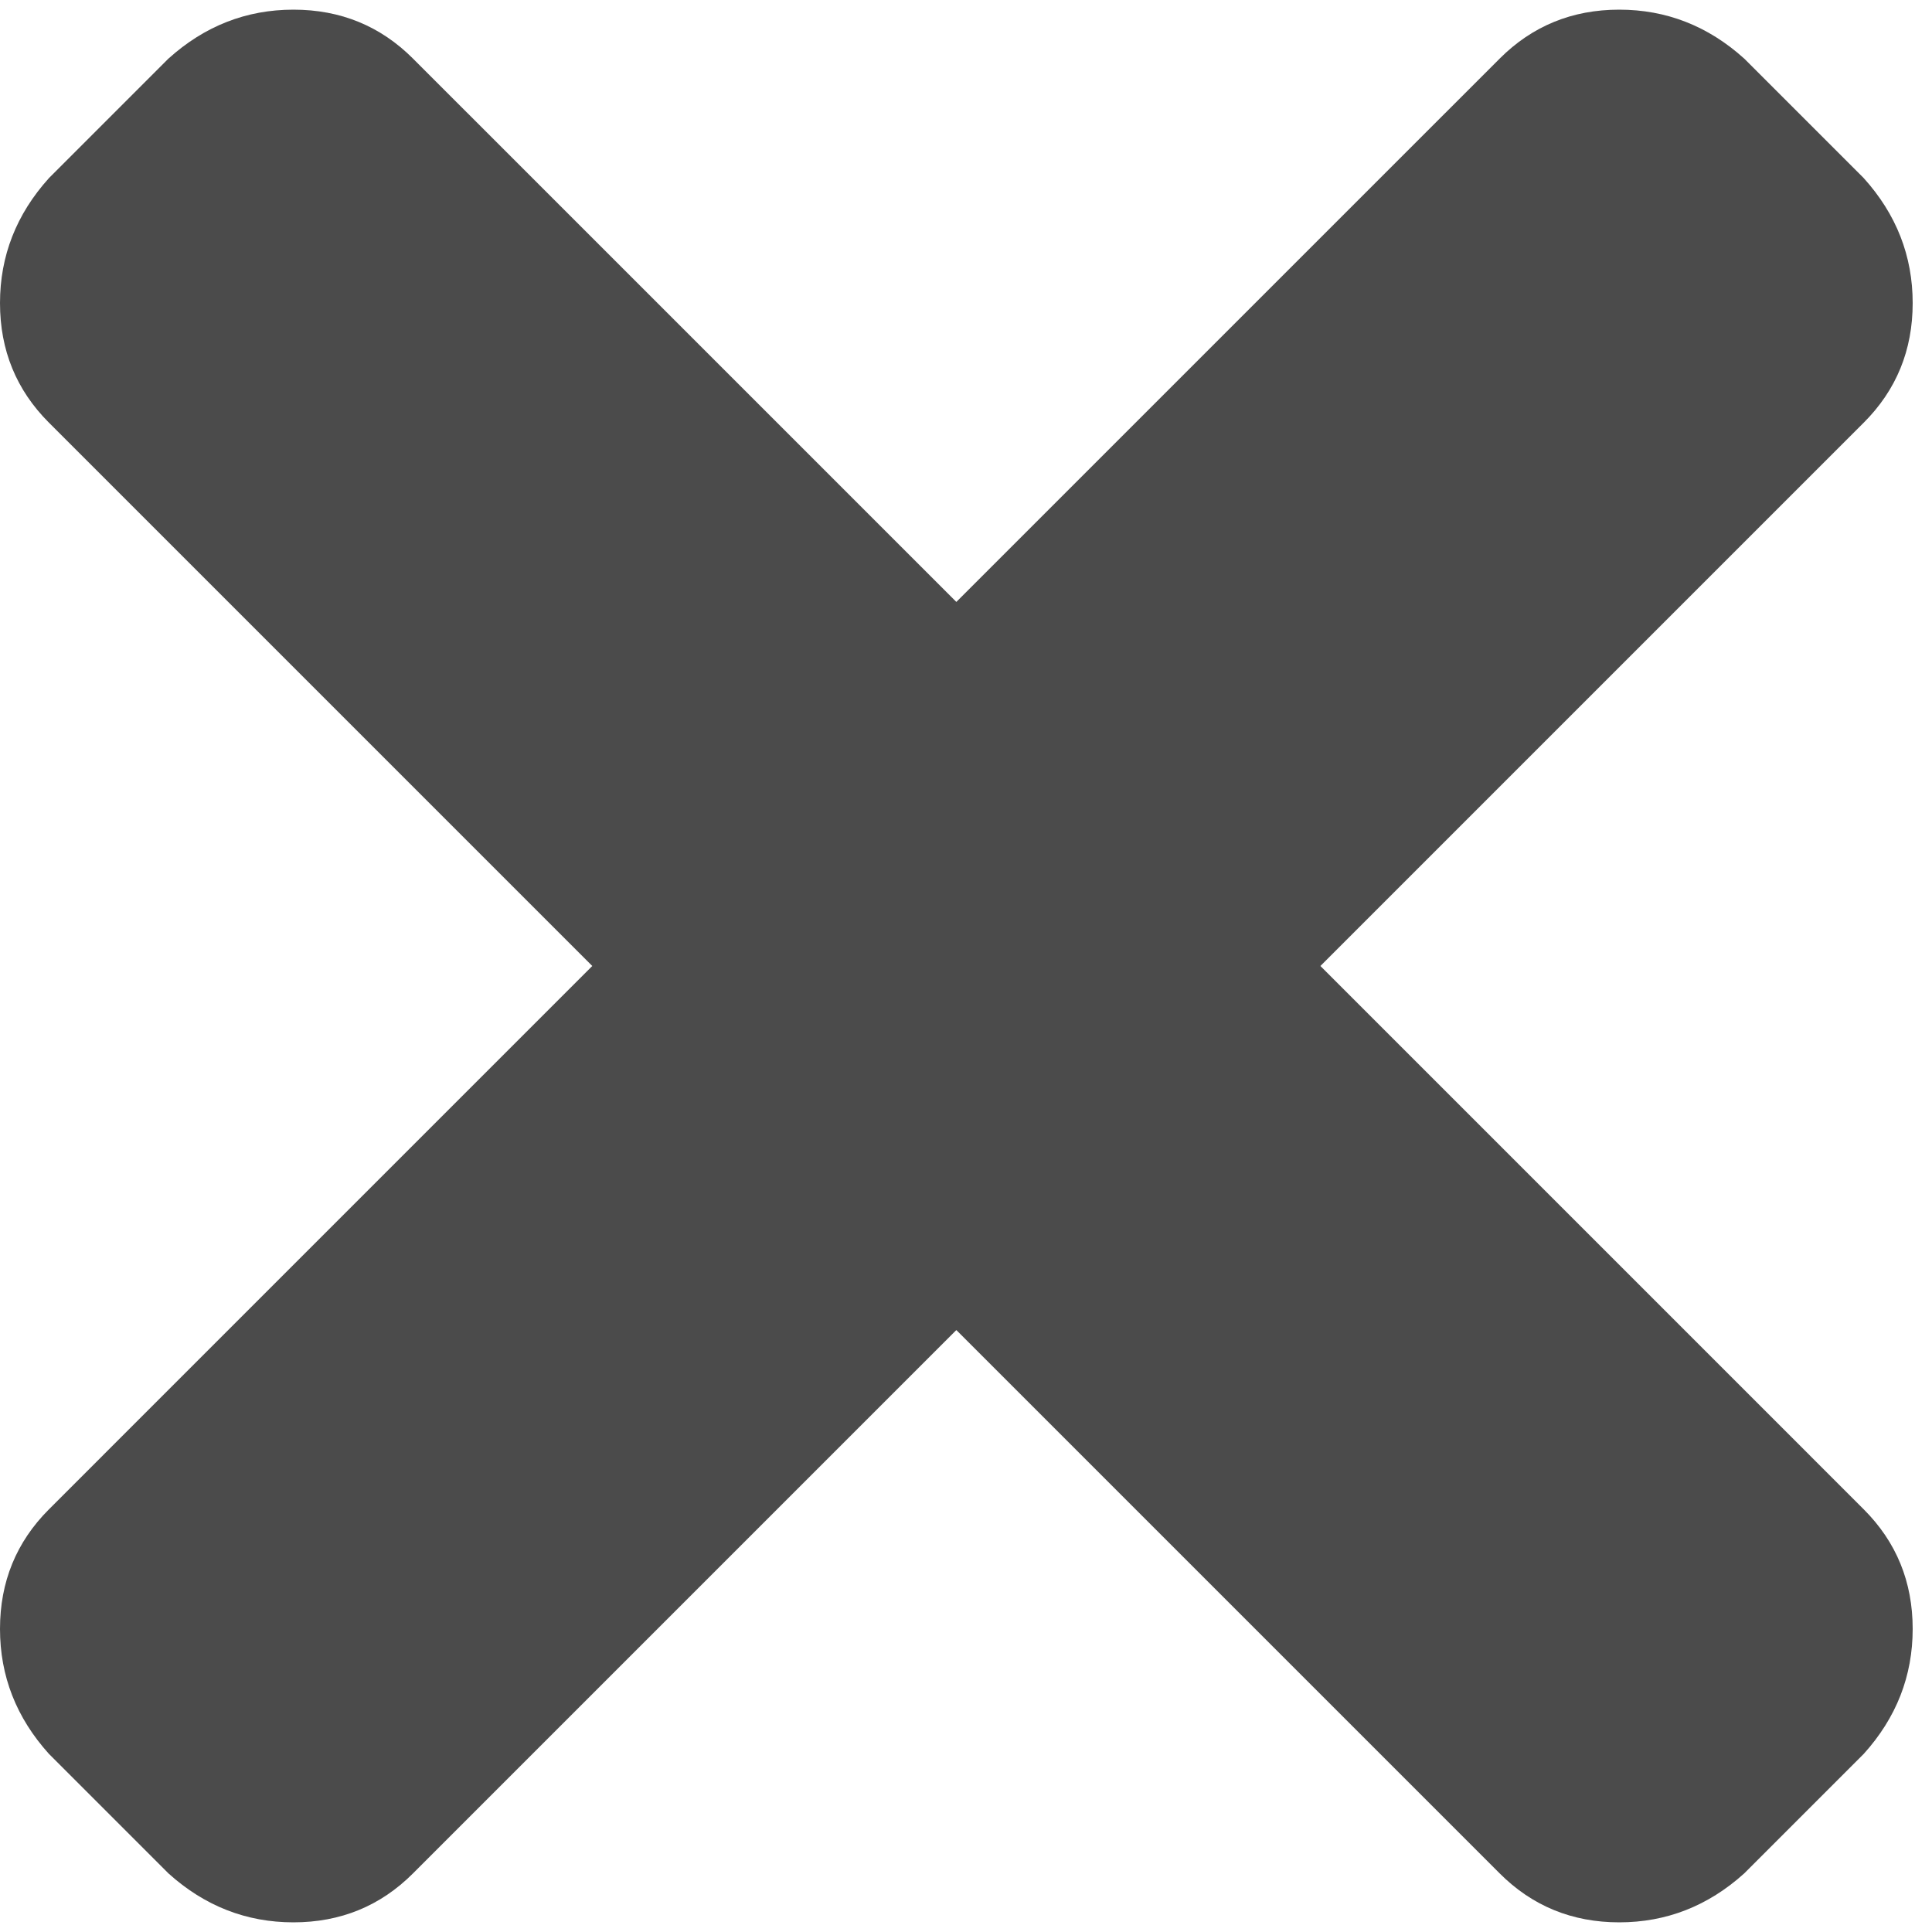 <svg width="25" height="25" viewBox="0 0 25 25" fill="none" xmlns="http://www.w3.org/2000/svg">
<path d="M17.086 12.5L24.117 5.469C24.539 5.047 24.75 4.531 24.75 3.922C24.75 3.312 24.539 2.773 24.117 2.305L22.57 0.758C22.102 0.336 21.562 0.125 20.953 0.125C20.344 0.125 19.828 0.336 19.406 0.758L12.375 7.789L5.344 0.758C4.922 0.336 4.406 0.125 3.797 0.125C3.188 0.125 2.648 0.336 2.18 0.758L0.633 2.305C0.211 2.773 0 3.312 0 3.922C0 4.531 0.211 5.047 0.633 5.469L7.664 12.5L0.633 19.531C0.211 19.953 0 20.469 0 21.078C0 21.688 0.211 22.227 0.633 22.695L2.18 24.242C2.648 24.664 3.188 24.875 3.797 24.875C4.406 24.875 4.922 24.664 5.344 24.242L12.375 17.211L19.406 24.242C19.828 24.664 20.344 24.875 20.953 24.875C21.562 24.875 22.102 24.664 22.57 24.242L24.117 22.695C24.539 22.227 24.75 21.688 24.75 21.078C24.75 20.469 24.539 19.953 24.117 19.531L17.086 12.5Z" fill="#4B4B4B"/>
</svg>
